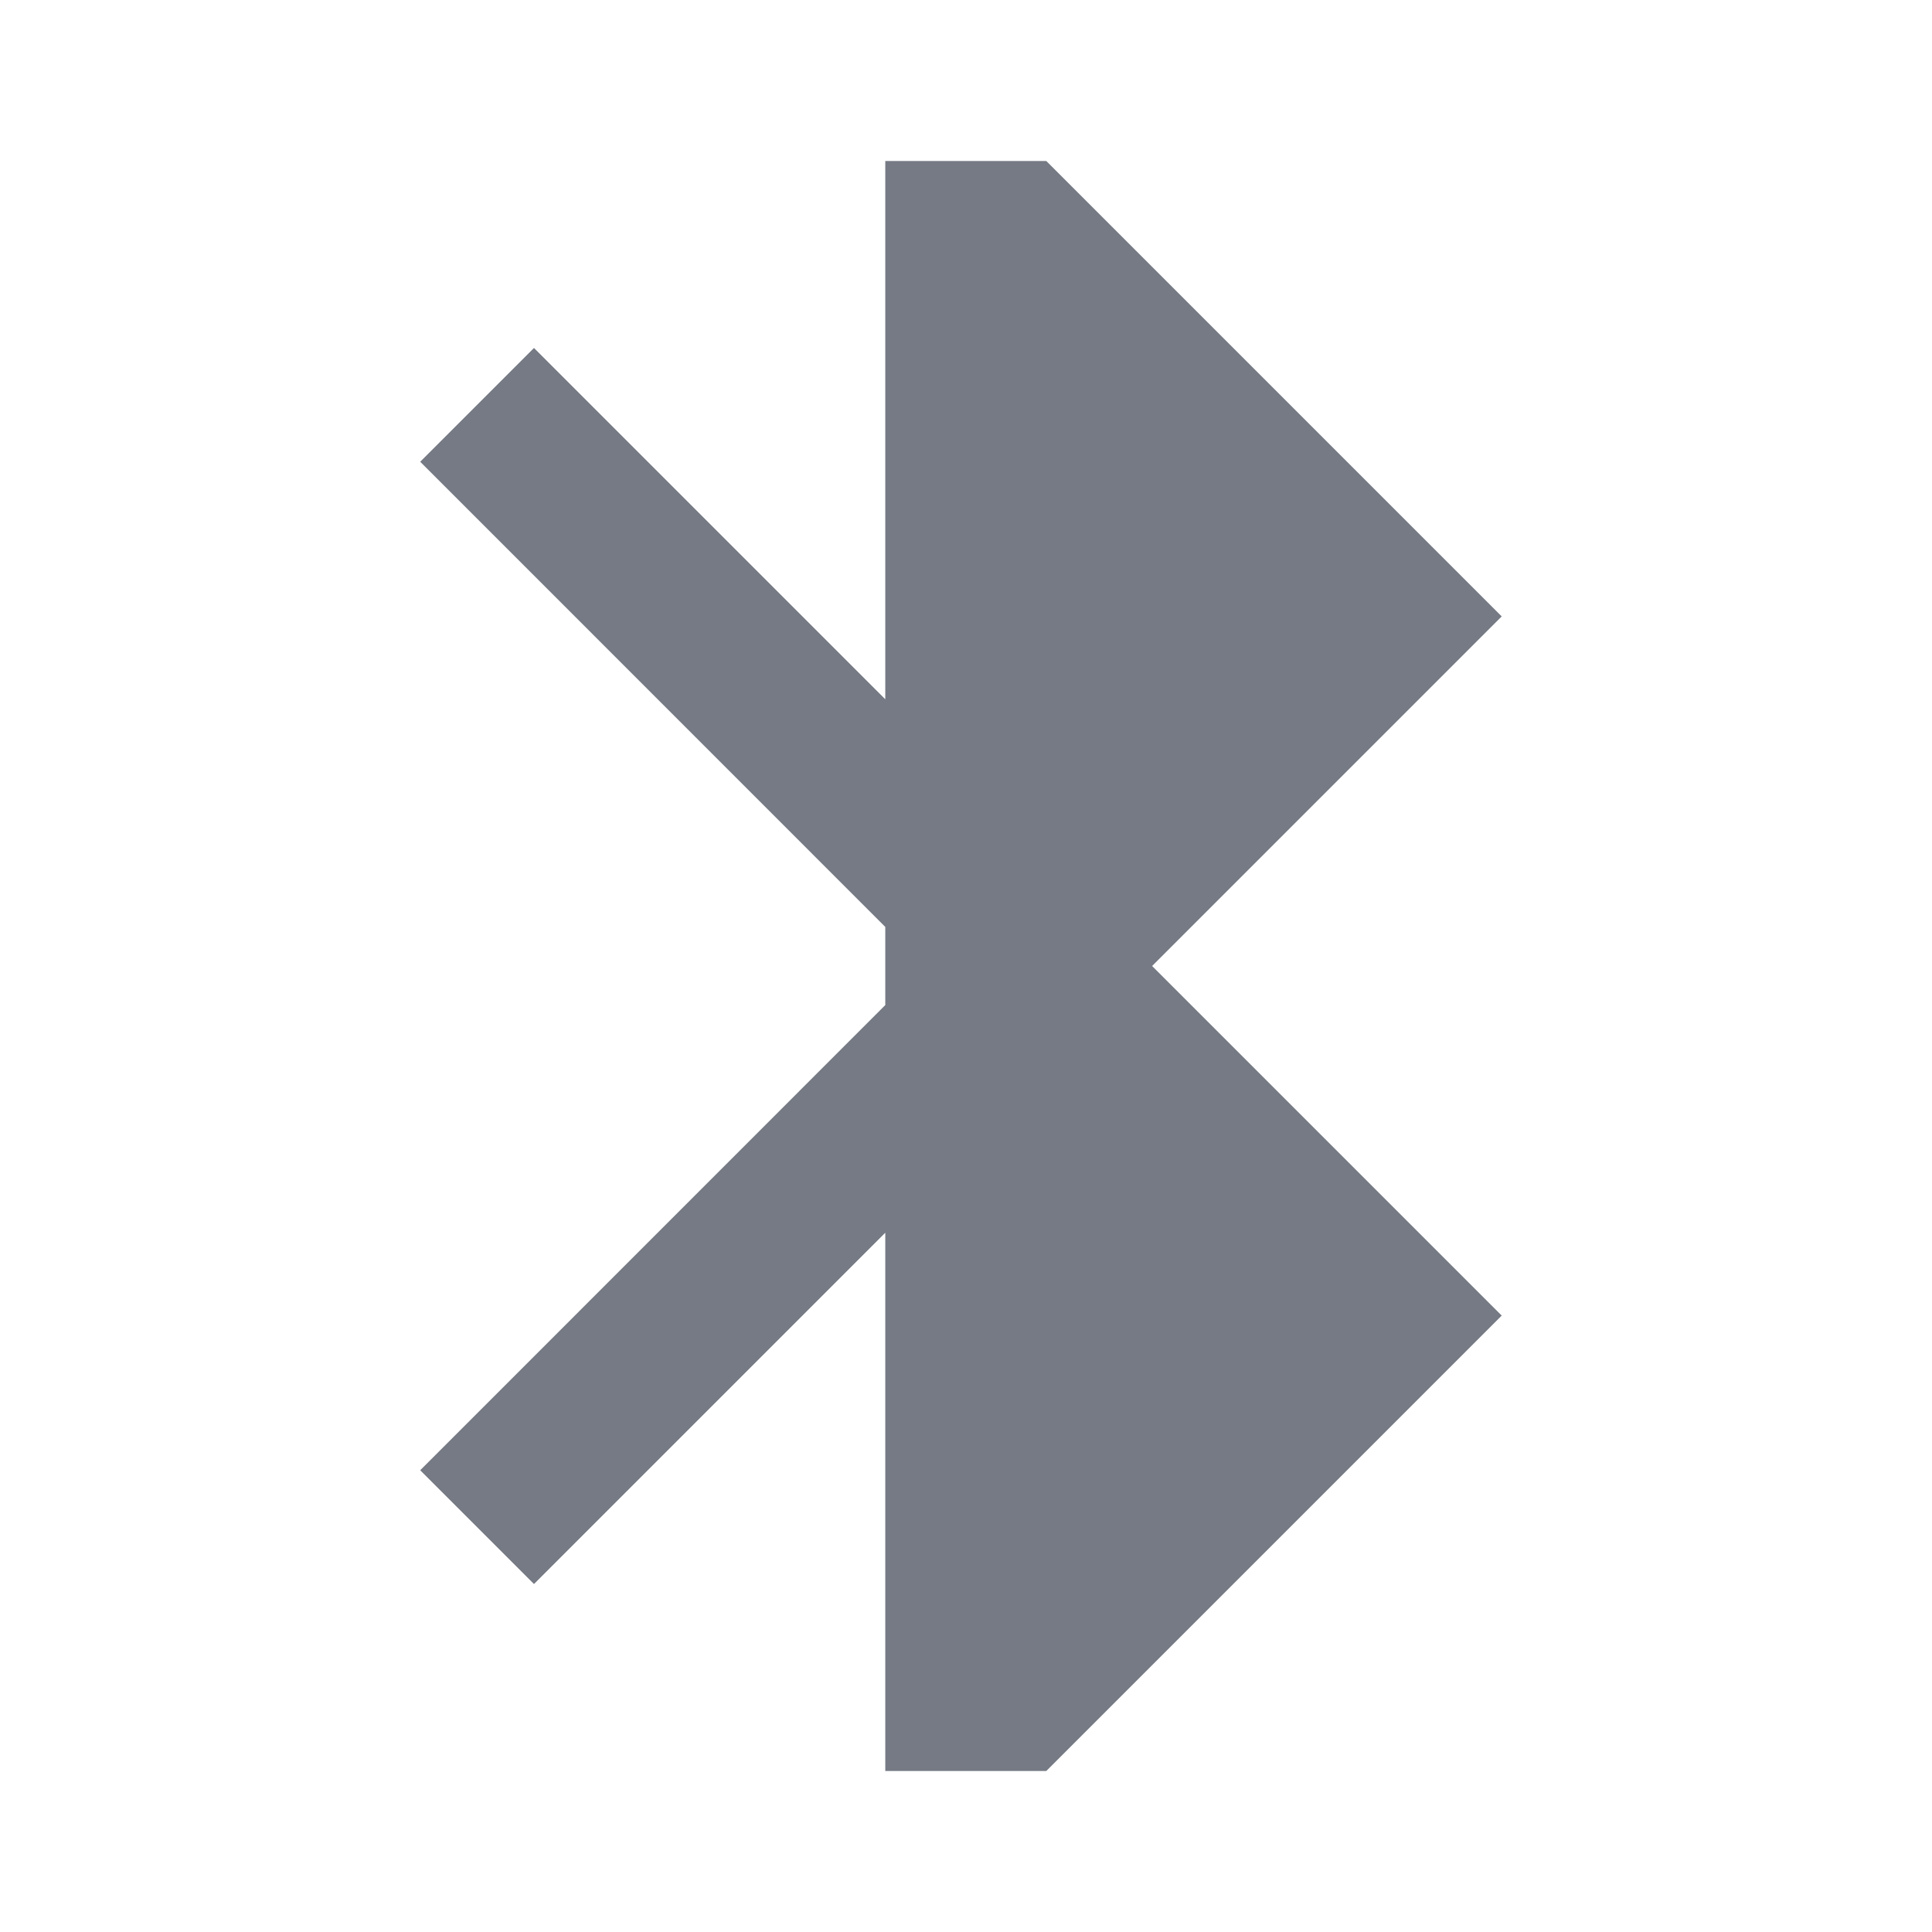 <svg width="18" height="18" viewBox="0 0 18 18" fill="none" xmlns="http://www.w3.org/2000/svg">
<path d="M10.734 9L13.991 12.257L9.748 16.5H8.248V11.485L4.975 14.758L3.915 13.698L8.248 9.364V8.636L3.915 4.302L4.975 3.242L8.248 6.515V1.5H9.748L13.991 5.743L10.734 9Z" fill="#757A84"/>
</svg>
